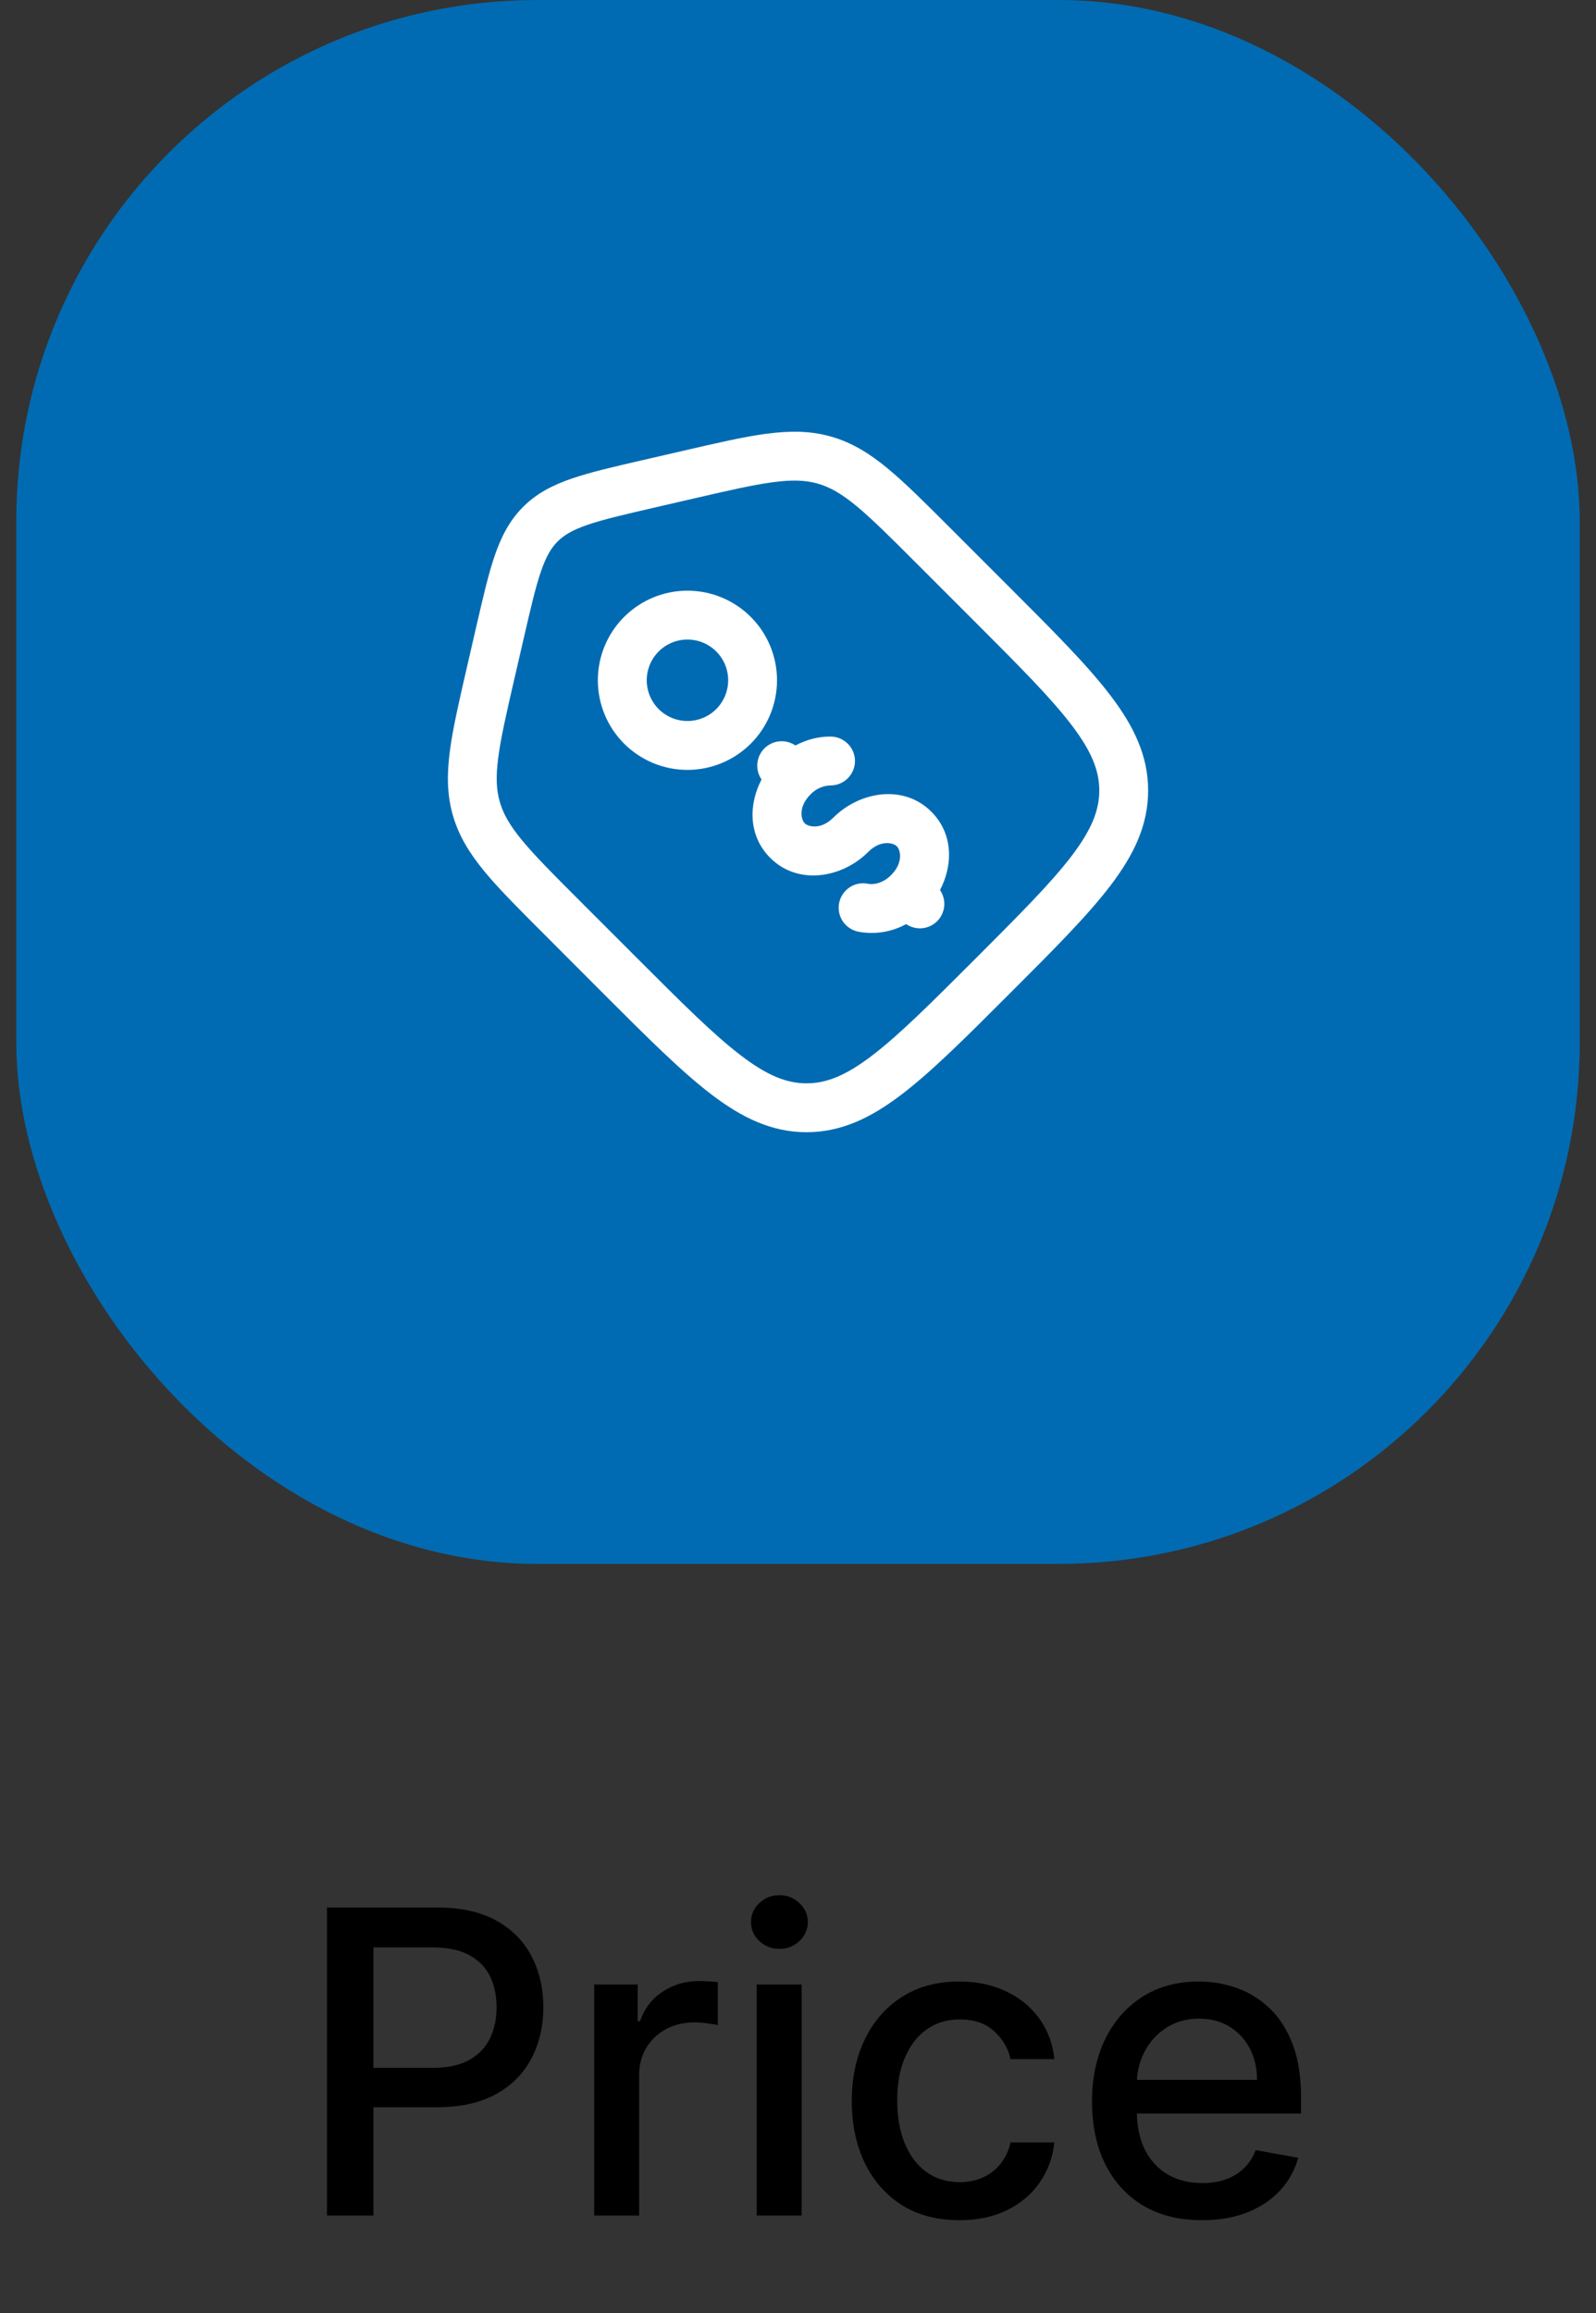 <svg width="49" height="71" viewBox="0 0 49 71" fill="none" xmlns="http://www.w3.org/2000/svg">
<rect x="0" y="0" width="49" height="71" fill="#333333" stroke="none"/>
<rect x="0.5" width="48" height="48" rx="16" fill="#006BB2"/>
<path fill-rule="evenodd" clip-rule="evenodd" d="M23.738 14.799C23.124 14.88 22.366 15.054 21.288 15.303L20.059 15.587C19.149 15.797 18.521 15.943 18.042 16.107C17.579 16.266 17.317 16.422 17.12 16.62C16.922 16.817 16.766 17.079 16.607 17.542C16.443 18.021 16.297 18.648 16.087 19.559L15.803 20.787C15.554 21.866 15.38 22.624 15.299 23.238C15.219 23.836 15.238 24.241 15.344 24.609C15.449 24.977 15.648 25.33 16.032 25.795C16.427 26.273 16.976 26.824 17.759 27.607L19.589 29.437C20.948 30.796 21.915 31.761 22.747 32.395C23.561 33.017 24.157 33.25 24.762 33.25C25.368 33.25 25.963 33.017 26.778 32.395C27.609 31.761 28.577 30.795 29.936 29.436C31.296 28.076 32.261 27.109 32.896 26.278C33.516 25.463 33.75 24.868 33.75 24.262C33.75 23.657 33.517 23.062 32.895 22.247C32.261 21.415 31.295 20.447 29.936 19.088L28.106 17.258C27.324 16.476 26.773 15.927 26.296 15.532C25.83 15.148 25.477 14.949 25.109 14.844C24.741 14.738 24.336 14.72 23.739 14.799H23.738ZM23.542 13.312C24.259 13.217 24.888 13.22 25.522 13.402C26.157 13.584 26.692 13.915 27.25 14.375C27.79 14.821 28.39 15.421 29.141 16.172L31.037 18.068C32.347 19.378 33.385 20.416 34.087 21.338C34.811 22.285 35.25 23.197 35.25 24.262C35.25 25.328 34.811 26.24 34.088 27.187C33.385 28.109 32.348 29.147 31.037 30.457L30.957 30.537C29.647 31.847 28.609 32.885 27.687 33.587C26.74 34.311 25.827 34.75 24.762 34.75C23.697 34.75 22.785 34.311 21.837 33.588C20.916 32.885 19.878 31.848 18.567 30.537L16.673 28.64C15.923 27.89 15.322 27.289 14.876 26.75C14.416 26.191 14.085 25.656 13.903 25.022C13.721 24.387 13.718 23.758 13.813 23.041C13.904 22.347 14.096 21.519 14.334 20.485L14.634 19.182C14.834 18.319 14.996 17.615 15.189 17.054C15.391 16.467 15.644 15.974 16.06 15.558C16.476 15.142 16.97 14.888 17.556 14.688C18.117 14.494 18.821 14.332 19.684 14.133L20.987 13.833C22.021 13.593 22.849 13.403 23.543 13.311L23.542 13.312ZM21.99 19.995C21.756 19.761 21.438 19.629 21.106 19.629C20.774 19.629 20.456 19.761 20.222 19.995C19.988 20.23 19.856 20.547 19.856 20.879C19.856 21.211 19.988 21.529 20.222 21.763C20.338 21.879 20.476 21.971 20.628 22.034C20.779 22.097 20.942 22.129 21.106 22.129C21.27 22.129 21.433 22.097 21.584 22.034C21.736 21.971 21.874 21.879 21.99 21.763C22.106 21.647 22.198 21.509 22.261 21.357C22.324 21.206 22.356 21.043 22.356 20.879C22.356 20.715 22.324 20.552 22.261 20.401C22.198 20.249 22.106 20.111 21.99 19.995ZM19.161 18.935C19.677 18.419 20.376 18.129 21.106 18.129C21.835 18.129 22.535 18.419 23.05 18.934C23.566 19.45 23.856 20.15 23.856 20.879C23.856 21.609 23.567 22.308 23.051 22.824C22.535 23.34 21.835 23.63 21.106 23.63C20.377 23.63 19.677 23.34 19.161 22.824C18.645 22.308 18.355 21.608 18.355 20.879C18.355 20.149 18.645 19.451 19.161 18.935ZM25.491 24.107C25.26 24.116 25.041 24.215 24.883 24.384C24.495 24.772 24.597 25.159 24.706 25.268C24.816 25.377 25.203 25.478 25.59 25.091C26.374 24.307 27.728 24.047 28.595 24.914C29.268 25.587 29.263 26.553 28.86 27.318C28.959 27.462 29.005 27.636 28.989 27.811C28.973 27.985 28.897 28.148 28.774 28.272C28.65 28.396 28.487 28.473 28.313 28.49C28.139 28.506 27.965 28.461 27.82 28.363C27.371 28.609 26.851 28.691 26.348 28.595C26.252 28.575 26.16 28.537 26.078 28.481C25.997 28.426 25.927 28.355 25.872 28.273C25.818 28.191 25.781 28.099 25.762 28.002C25.744 27.905 25.744 27.805 25.764 27.709C25.784 27.613 25.823 27.521 25.878 27.439C25.933 27.358 26.004 27.288 26.086 27.233C26.168 27.179 26.261 27.142 26.357 27.123C26.454 27.105 26.553 27.105 26.65 27.125C26.827 27.162 27.113 27.105 27.358 26.859C27.745 26.471 27.644 26.084 27.535 25.975C27.425 25.866 27.038 25.765 26.651 26.152C25.867 26.936 24.513 27.196 23.646 26.329C22.973 25.656 22.978 24.69 23.381 23.925C23.282 23.781 23.236 23.607 23.252 23.432C23.268 23.258 23.344 23.095 23.467 22.971C23.591 22.847 23.754 22.77 23.928 22.753C24.102 22.737 24.276 22.782 24.421 22.88C24.761 22.699 25.134 22.603 25.506 22.607C25.705 22.609 25.895 22.69 26.034 22.832C26.174 22.974 26.251 23.165 26.249 23.364C26.247 23.563 26.166 23.753 26.024 23.892C25.882 24.032 25.69 24.109 25.491 24.107Z" fill="white"/>
<path d="M10.039 68V58.545H13.409C14.144 58.545 14.754 58.679 15.237 58.947C15.72 59.215 16.082 59.581 16.322 60.046C16.562 60.508 16.682 61.028 16.682 61.606C16.682 62.188 16.56 62.711 16.317 63.176C16.077 63.637 15.714 64.004 15.228 64.275C14.744 64.542 14.137 64.676 13.404 64.676H11.087V63.467H13.275C13.74 63.467 14.117 63.387 14.406 63.227C14.695 63.063 14.908 62.842 15.043 62.562C15.178 62.282 15.246 61.963 15.246 61.606C15.246 61.249 15.178 60.932 15.043 60.655C14.908 60.378 14.694 60.161 14.401 60.004C14.112 59.847 13.73 59.769 13.256 59.769H11.465V68H10.039ZM18.243 68V60.909H19.578V62.035H19.651C19.781 61.654 20.008 61.354 20.335 61.135C20.664 60.914 21.036 60.803 21.452 60.803C21.538 60.803 21.64 60.806 21.756 60.812C21.877 60.818 21.97 60.826 22.038 60.835V62.156C21.983 62.14 21.884 62.123 21.743 62.105C21.601 62.083 21.459 62.072 21.318 62.072C20.992 62.072 20.701 62.142 20.445 62.28C20.193 62.416 19.993 62.605 19.845 62.848C19.698 63.088 19.624 63.362 19.624 63.67V68H18.243ZM23.233 68V60.909H24.613V68H23.233ZM23.93 59.815C23.69 59.815 23.483 59.735 23.311 59.575C23.142 59.412 23.057 59.218 23.057 58.993C23.057 58.766 23.142 58.572 23.311 58.412C23.483 58.248 23.69 58.167 23.93 58.167C24.17 58.167 24.374 58.248 24.544 58.412C24.716 58.572 24.802 58.766 24.802 58.993C24.802 59.218 24.716 59.412 24.544 59.575C24.374 59.735 24.17 59.815 23.93 59.815ZM29.457 68.143C28.77 68.143 28.18 67.988 27.684 67.677C27.192 67.363 26.813 66.93 26.548 66.38C26.284 65.829 26.151 65.198 26.151 64.487C26.151 63.767 26.287 63.131 26.558 62.58C26.828 62.026 27.21 61.594 27.703 61.283C28.195 60.972 28.775 60.817 29.443 60.817C29.982 60.817 30.462 60.917 30.883 61.117C31.305 61.314 31.645 61.591 31.904 61.948C32.165 62.305 32.321 62.722 32.37 63.199H31.026C30.953 62.867 30.783 62.58 30.519 62.34C30.257 62.1 29.906 61.98 29.466 61.98C29.081 61.98 28.744 62.082 28.455 62.285C28.169 62.485 27.946 62.771 27.786 63.144C27.626 63.513 27.546 63.95 27.546 64.454C27.546 64.972 27.624 65.418 27.781 65.793C27.938 66.169 28.16 66.46 28.446 66.666C28.735 66.872 29.075 66.975 29.466 66.975C29.728 66.975 29.965 66.927 30.177 66.832C30.392 66.734 30.572 66.594 30.717 66.412C30.865 66.23 30.968 66.012 31.026 65.756H32.37C32.321 66.215 32.171 66.624 31.922 66.984C31.673 67.344 31.339 67.628 30.92 67.834C30.505 68.04 30.017 68.143 29.457 68.143ZM36.902 68.143C36.203 68.143 35.602 67.994 35.097 67.695C34.595 67.394 34.208 66.971 33.934 66.426C33.663 65.878 33.527 65.236 33.527 64.501C33.527 63.774 33.663 63.134 33.934 62.58C34.208 62.026 34.589 61.594 35.078 61.283C35.571 60.972 36.146 60.817 36.805 60.817C37.205 60.817 37.593 60.883 37.968 61.015C38.344 61.148 38.681 61.355 38.979 61.639C39.278 61.922 39.513 62.289 39.686 62.742C39.858 63.191 39.944 63.737 39.944 64.381V64.87H34.307V63.836H38.592C38.592 63.473 38.518 63.151 38.37 62.871C38.222 62.588 38.015 62.365 37.747 62.202C37.482 62.039 37.171 61.957 36.814 61.957C36.426 61.957 36.088 62.052 35.799 62.243C35.512 62.431 35.291 62.677 35.134 62.982C34.98 63.283 34.903 63.611 34.903 63.965V64.773C34.903 65.247 34.986 65.65 35.152 65.983C35.322 66.315 35.557 66.569 35.859 66.744C36.16 66.917 36.513 67.003 36.916 67.003C37.177 67.003 37.416 66.966 37.631 66.892C37.847 66.815 38.033 66.701 38.19 66.55C38.347 66.4 38.467 66.213 38.55 65.992L39.856 66.227C39.752 66.612 39.564 66.949 39.293 67.238C39.026 67.525 38.689 67.748 38.282 67.908C37.879 68.065 37.419 68.143 36.902 68.143Z" fill="black"/>
</svg>
